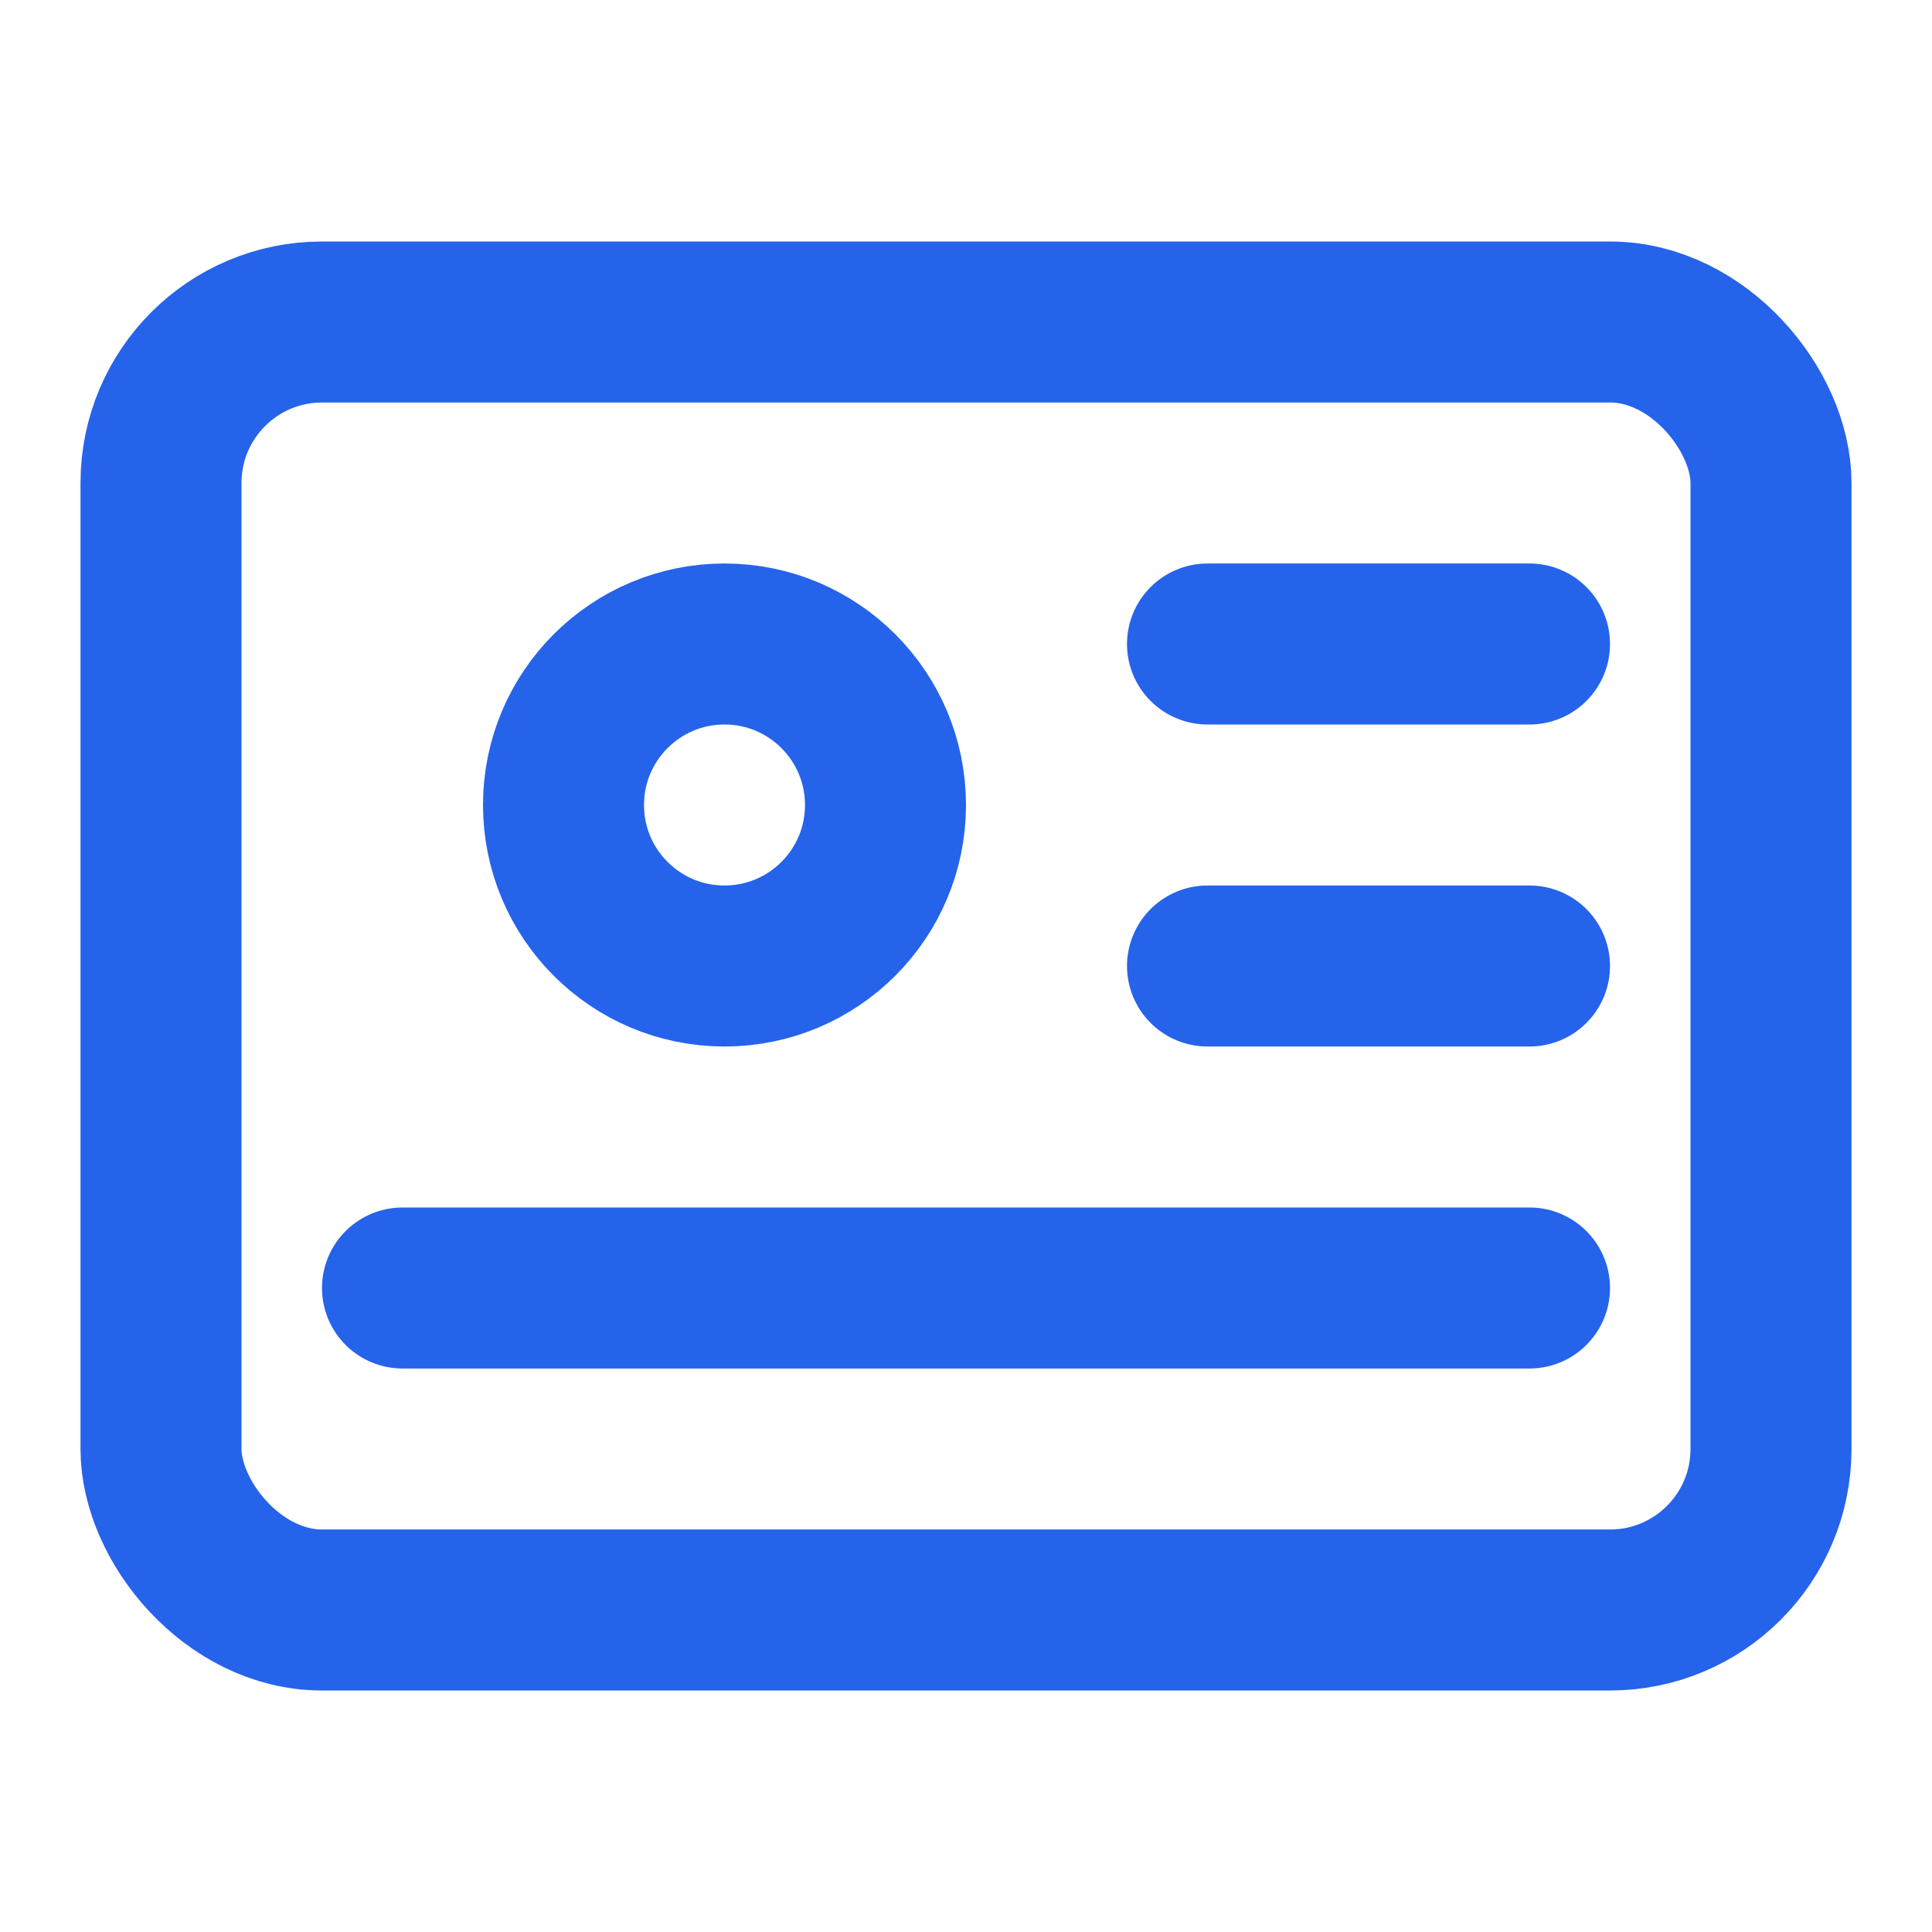 <?xml version="1.0" encoding="UTF-8"?>
<svg width="24" height="24" viewBox="0 0 24 24" fill="none" xmlns="http://www.w3.org/2000/svg">
    <rect x="2" y="4" width="20" height="16" rx="2" stroke="#2563EB" stroke-width="2"/>
    <circle cx="9" cy="10" r="2" stroke="#2563EB" stroke-width="2"/>
    <path d="M15 8H19" stroke="#2563EB" stroke-width="2" stroke-linecap="round"/>
    <path d="M15 12H19" stroke="#2563EB" stroke-width="2" stroke-linecap="round"/>
    <path d="M5 16H19" stroke="#2563EB" stroke-width="2" stroke-linecap="round"/>
</svg> 